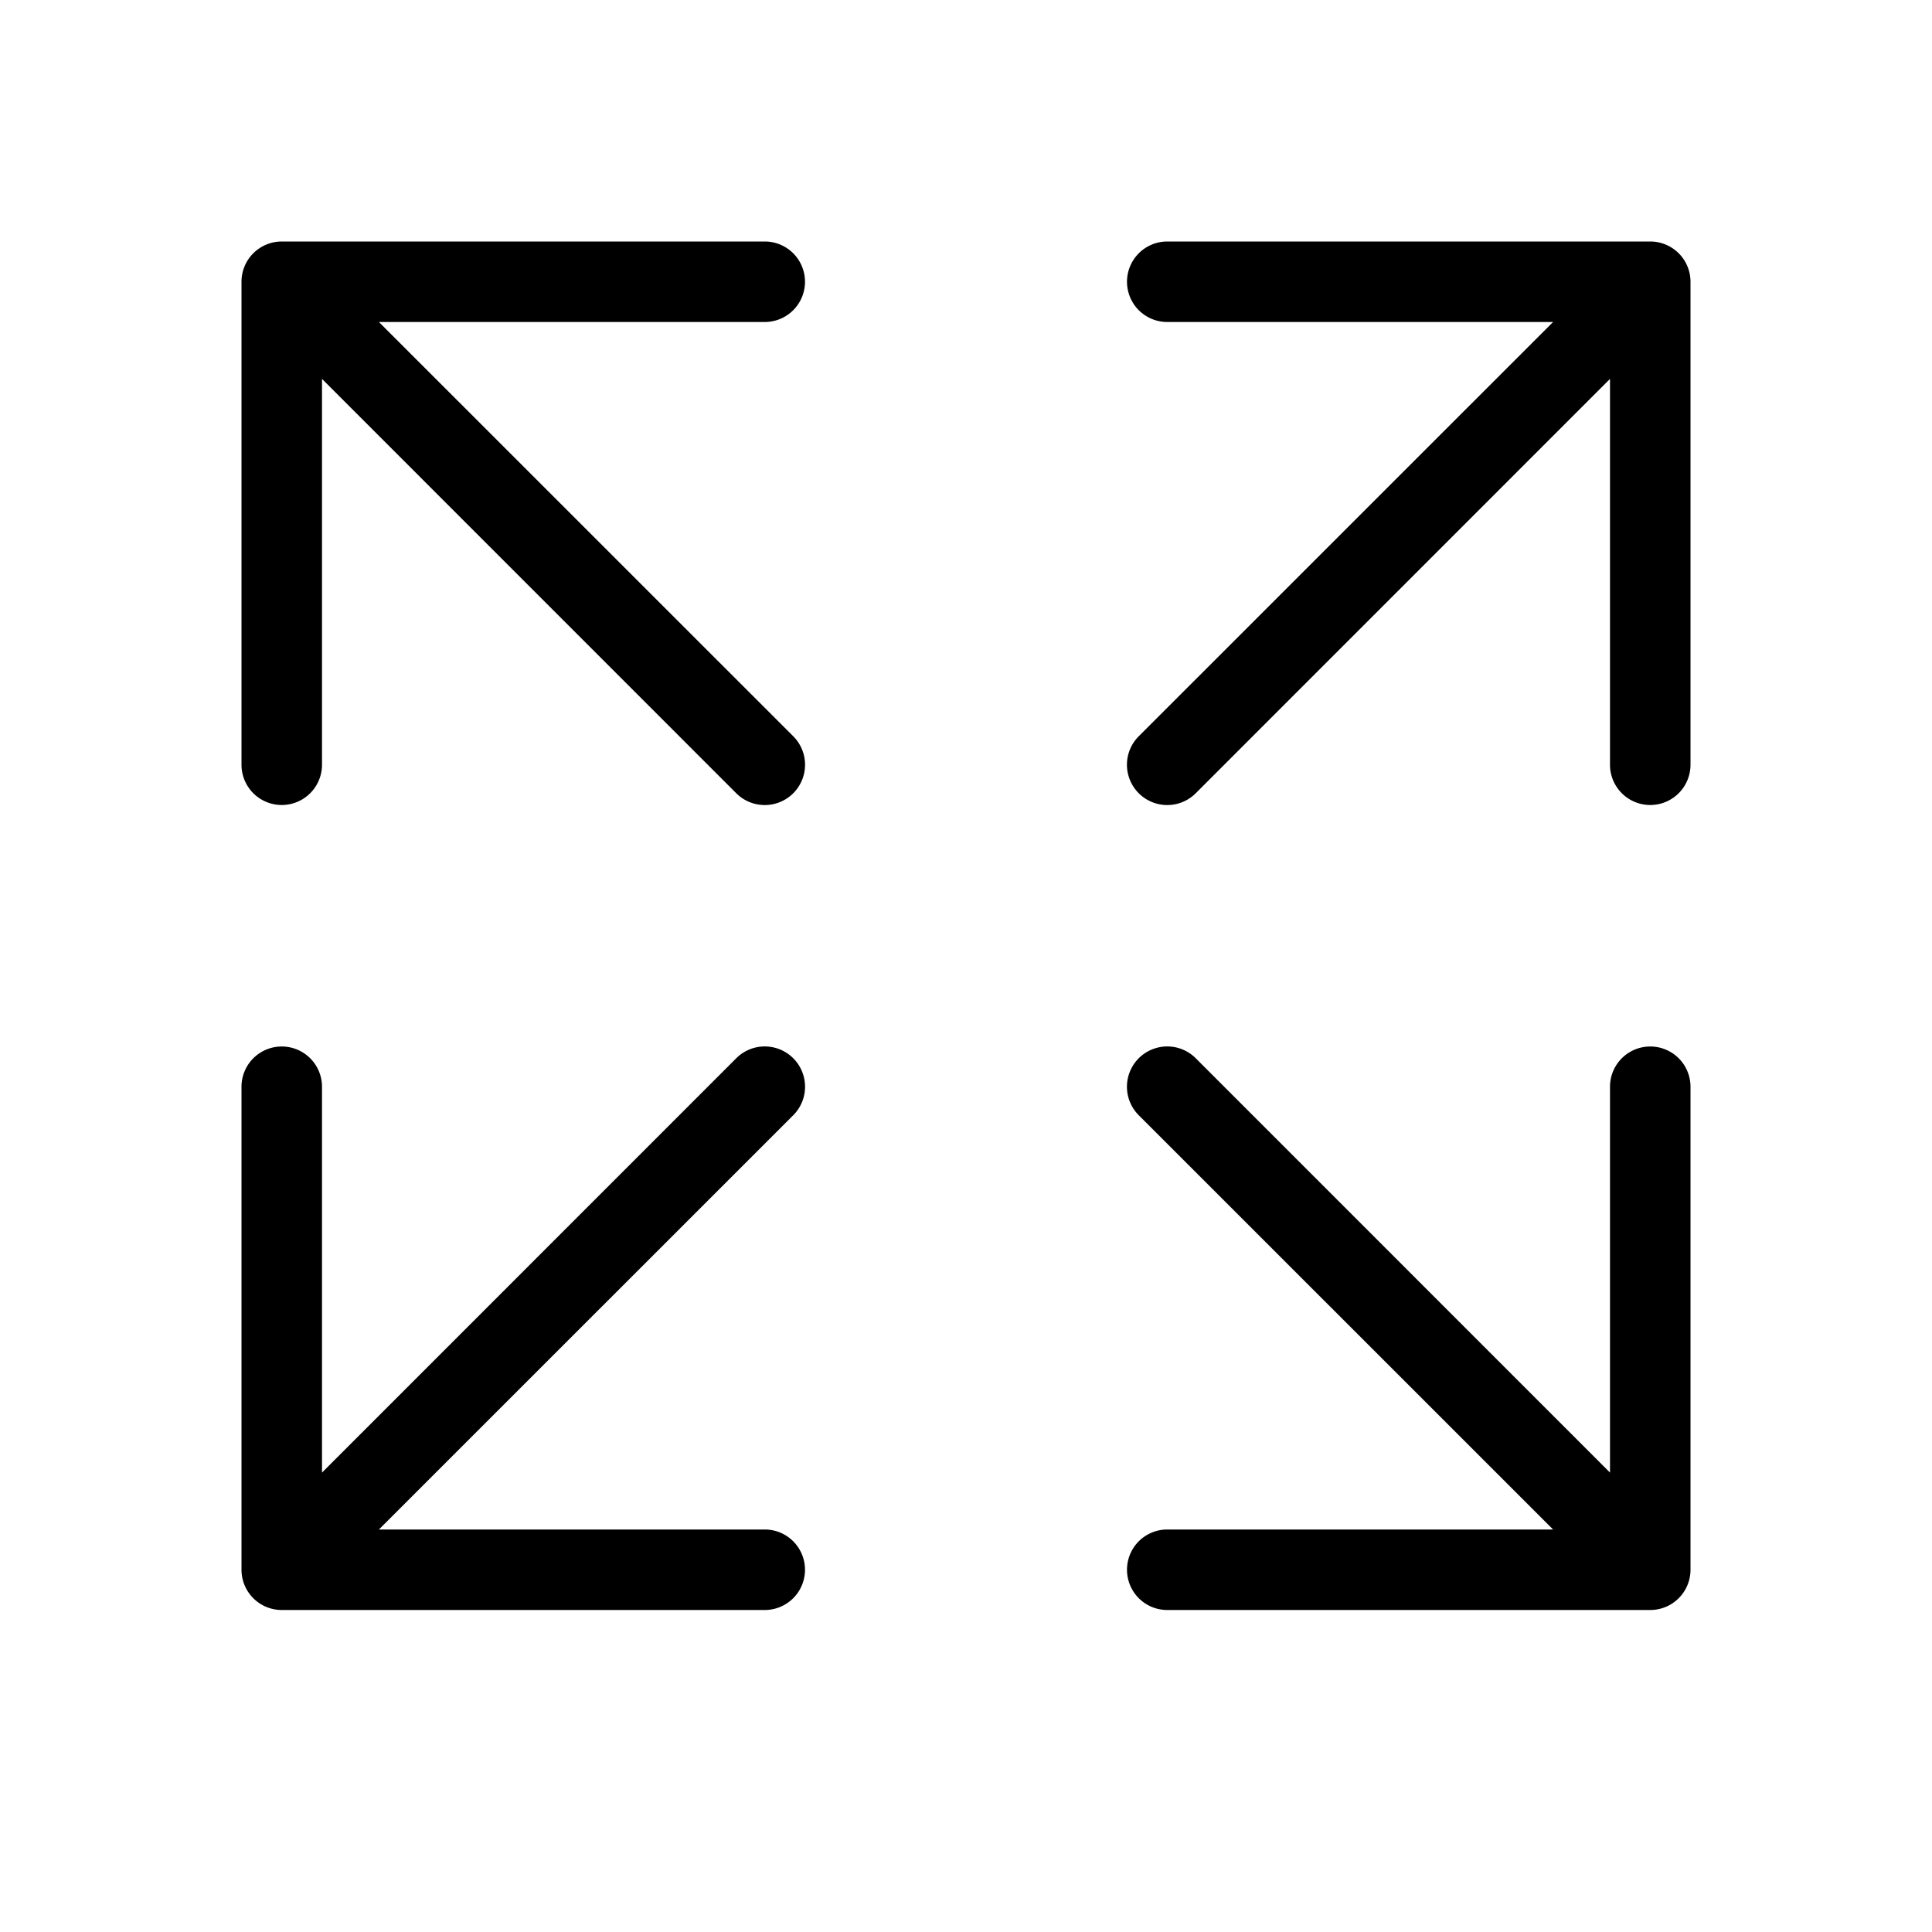 <svg xmlns="http://www.w3.org/2000/svg" fill="none" viewBox="0 0 24 24" width="1em" height="1em"><path fill="currentColor" fill-rule="evenodd" d="M9.854 9.146 4.707 4H9.5a.5.5 0 0 0 0-1h-6a.5.5 0 0 0-.5.5v6a.5.5 0 0 0 1 0V4.707l5.146 5.147a.5.5 0 0 0 .708-.708m5 .708L20 4.707V9.5a.5.5 0 0 0 1 0v-6a.5.5 0 0 0-.5-.5h-6a.5.5 0 0 0 0 1h4.793l-5.147 5.146a.5.5 0 0 0 .708.708M19.293 19l-5.147-5.146a.5.5 0 0 1 .708-.708L20 18.293V13.5a.5.5 0 0 1 1 0v6a.5.5 0 0 1-.5.5h-6a.5.5 0 0 1 0-1zM4.707 19l5.147-5.146a.5.5 0 0 0-.708-.708L4 18.293V13.5a.5.5 0 0 0-1 0v6a.5.5 0 0 0 .5.5h6a.5.5 0 0 0 0-1z" clip-rule="evenodd"/></svg>
